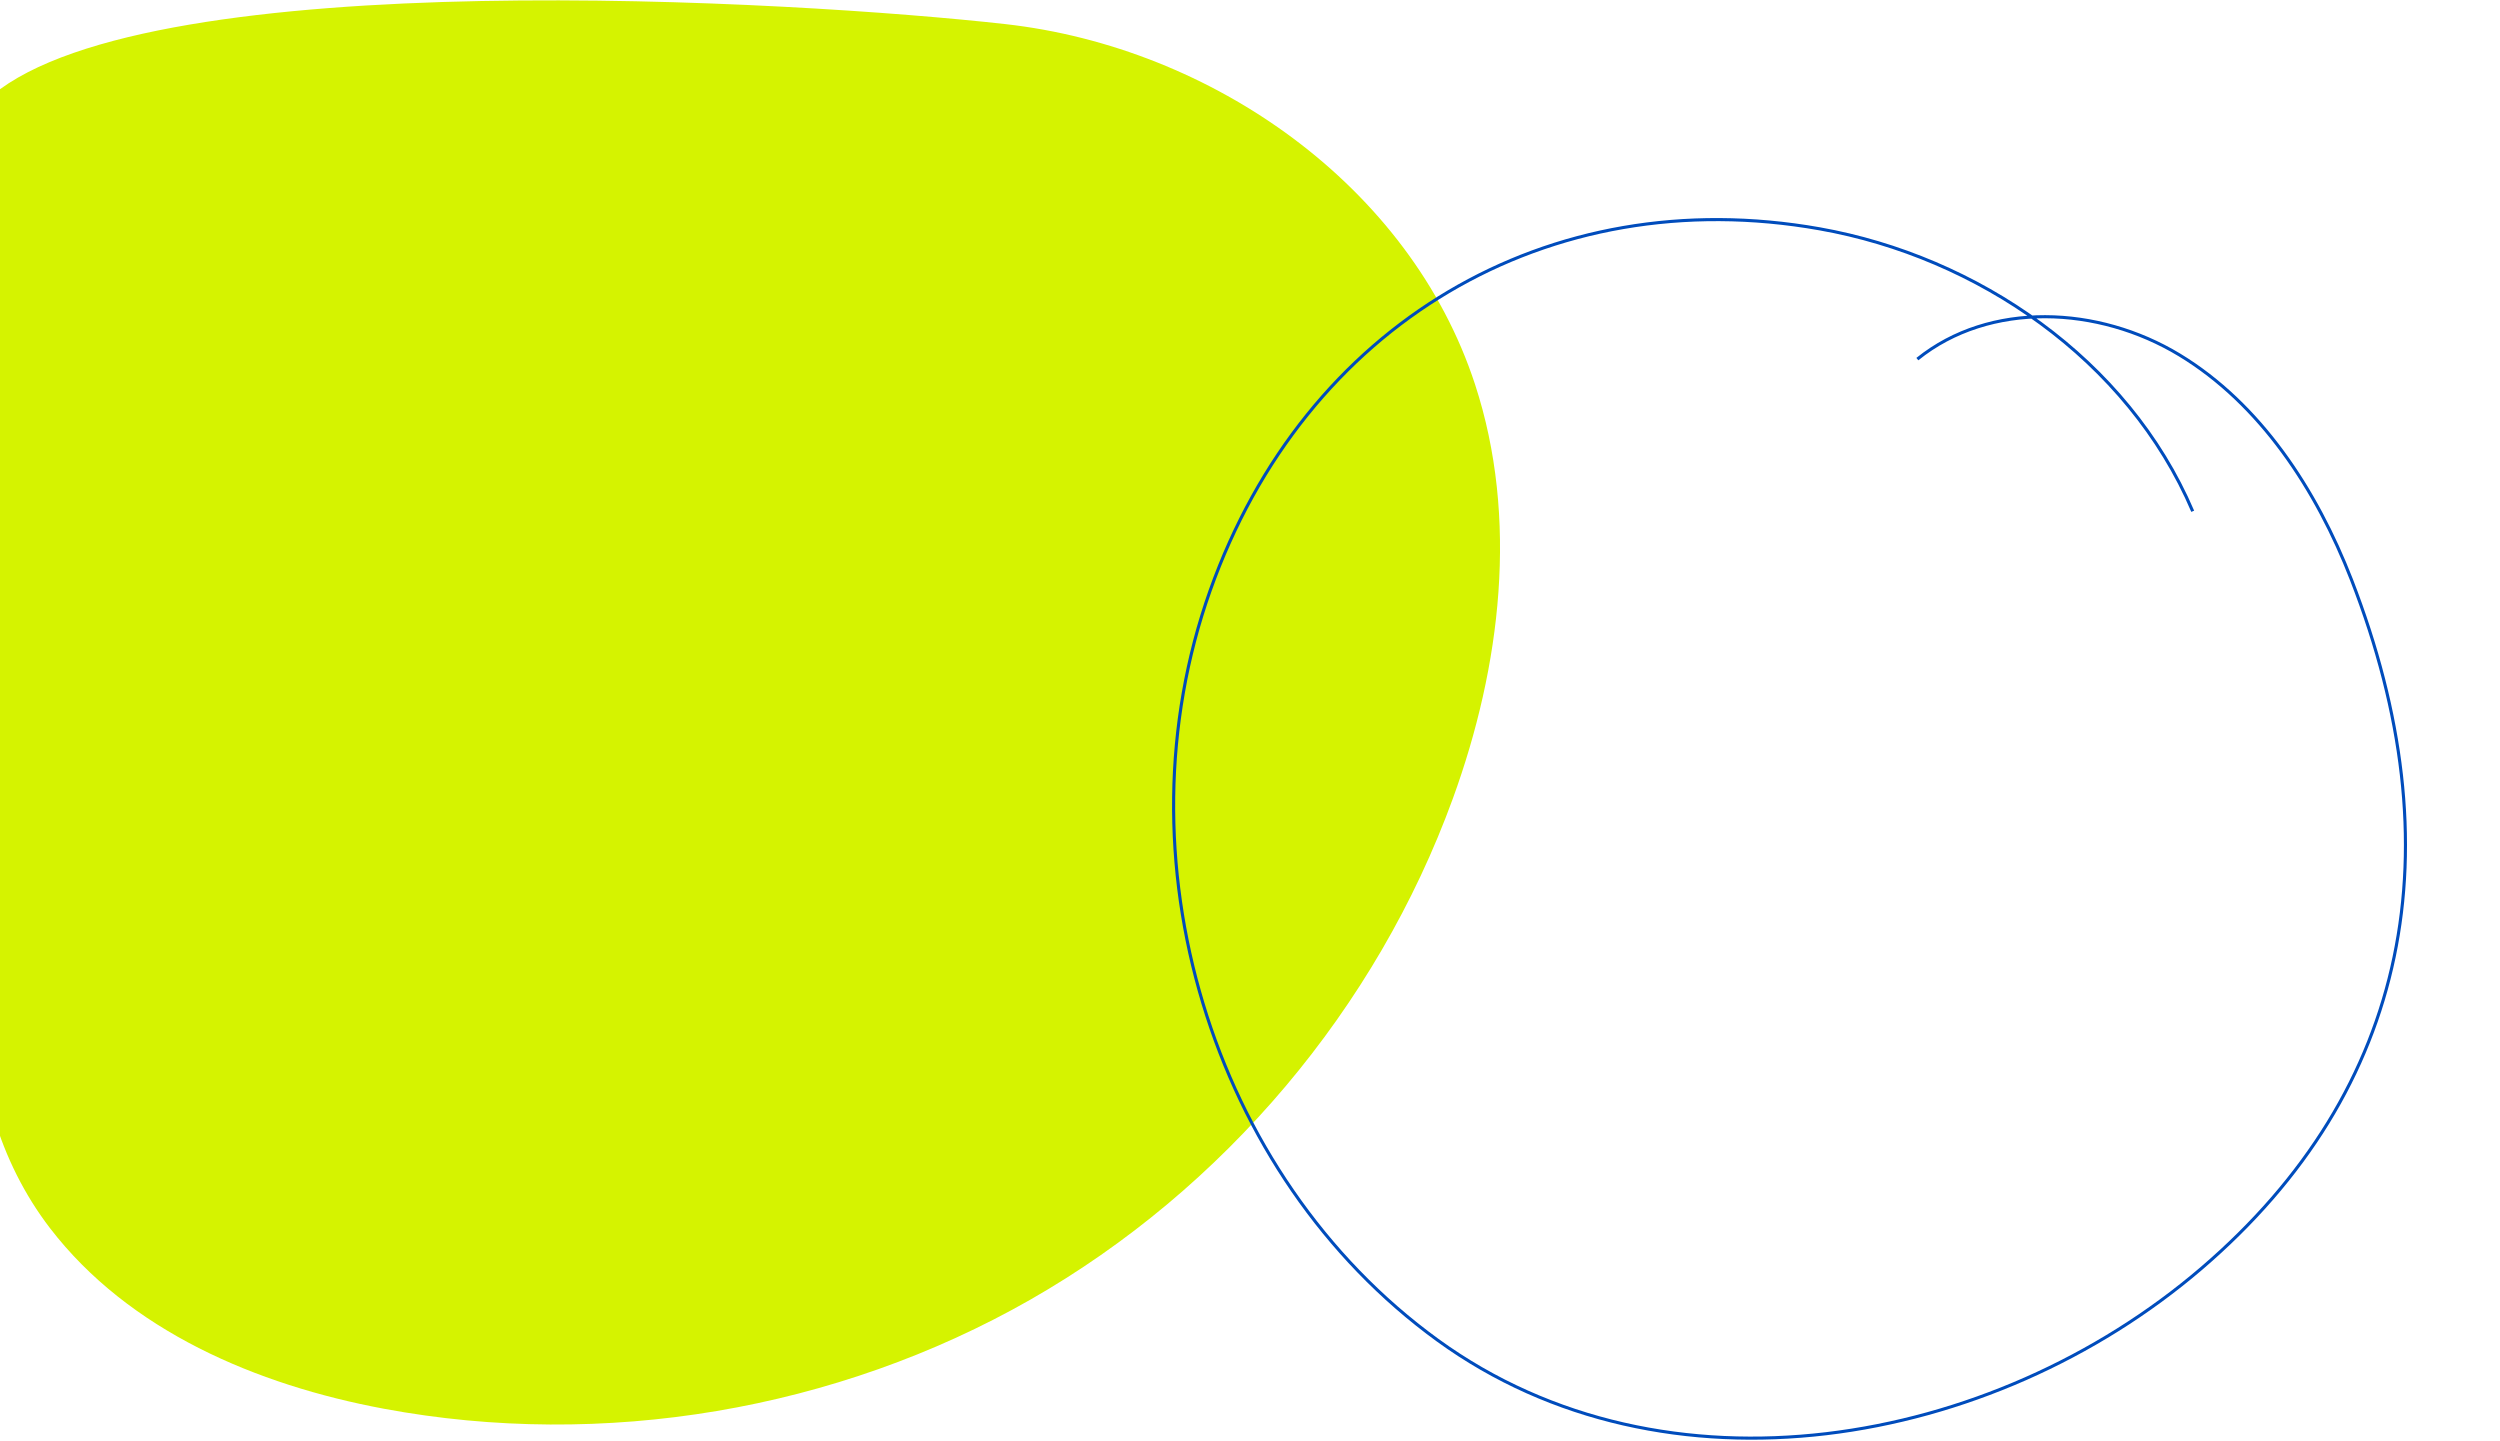 <svg width="807" height="465" viewBox="0 0 807 465" fill="none" xmlns="http://www.w3.org/2000/svg">
<g clip-path="url(#clip0_2021_580)">
<path d="M16.12 396.42C41.56 429.58 82.83 447.07 123.91 454.74C194.7 467.95 270.04 455.24 332.58 419.54C395.12 383.84 444.37 325.42 468.99 257.75C484.53 215.03 490.28 167.28 476.14 124.07C455.2 60.08 391.35 15.26 324.44 7.77C257.53 0.28 49.35 -12.24 -2.48 30.73C-43.99 65.14 -25.71 192.3 -23.1 235.62C-21.6 260.58 -6.31 295.1 -7.13 320.7C-7.99 347.58 -0.35 374.95 16.12 396.42Z" fill="#D5F300"/>
<path d="M707.81 165.04C686.83 115.87 638.07 82.87 587.42 73.87C499.73 58.29 421.2 104.65 390.62 190.68C360.04 276.71 390.57 379.24 464.07 432.61C537.57 485.97 642.86 467.48 710.61 409.45C778.36 351.42 792.62 273.44 759.05 187.13C747.71 157.99 729.64 130.38 703.51 114.56C677.38 98.74 642.35 97.05 618.92 115.92" stroke="#004CBC" stroke-miterlimit="10"/>
</g>
<defs>
<clipPath id="clip0_2021_580">
<rect width="807" height="465" fill="white"/>
</clipPath>
</defs>
</svg>
